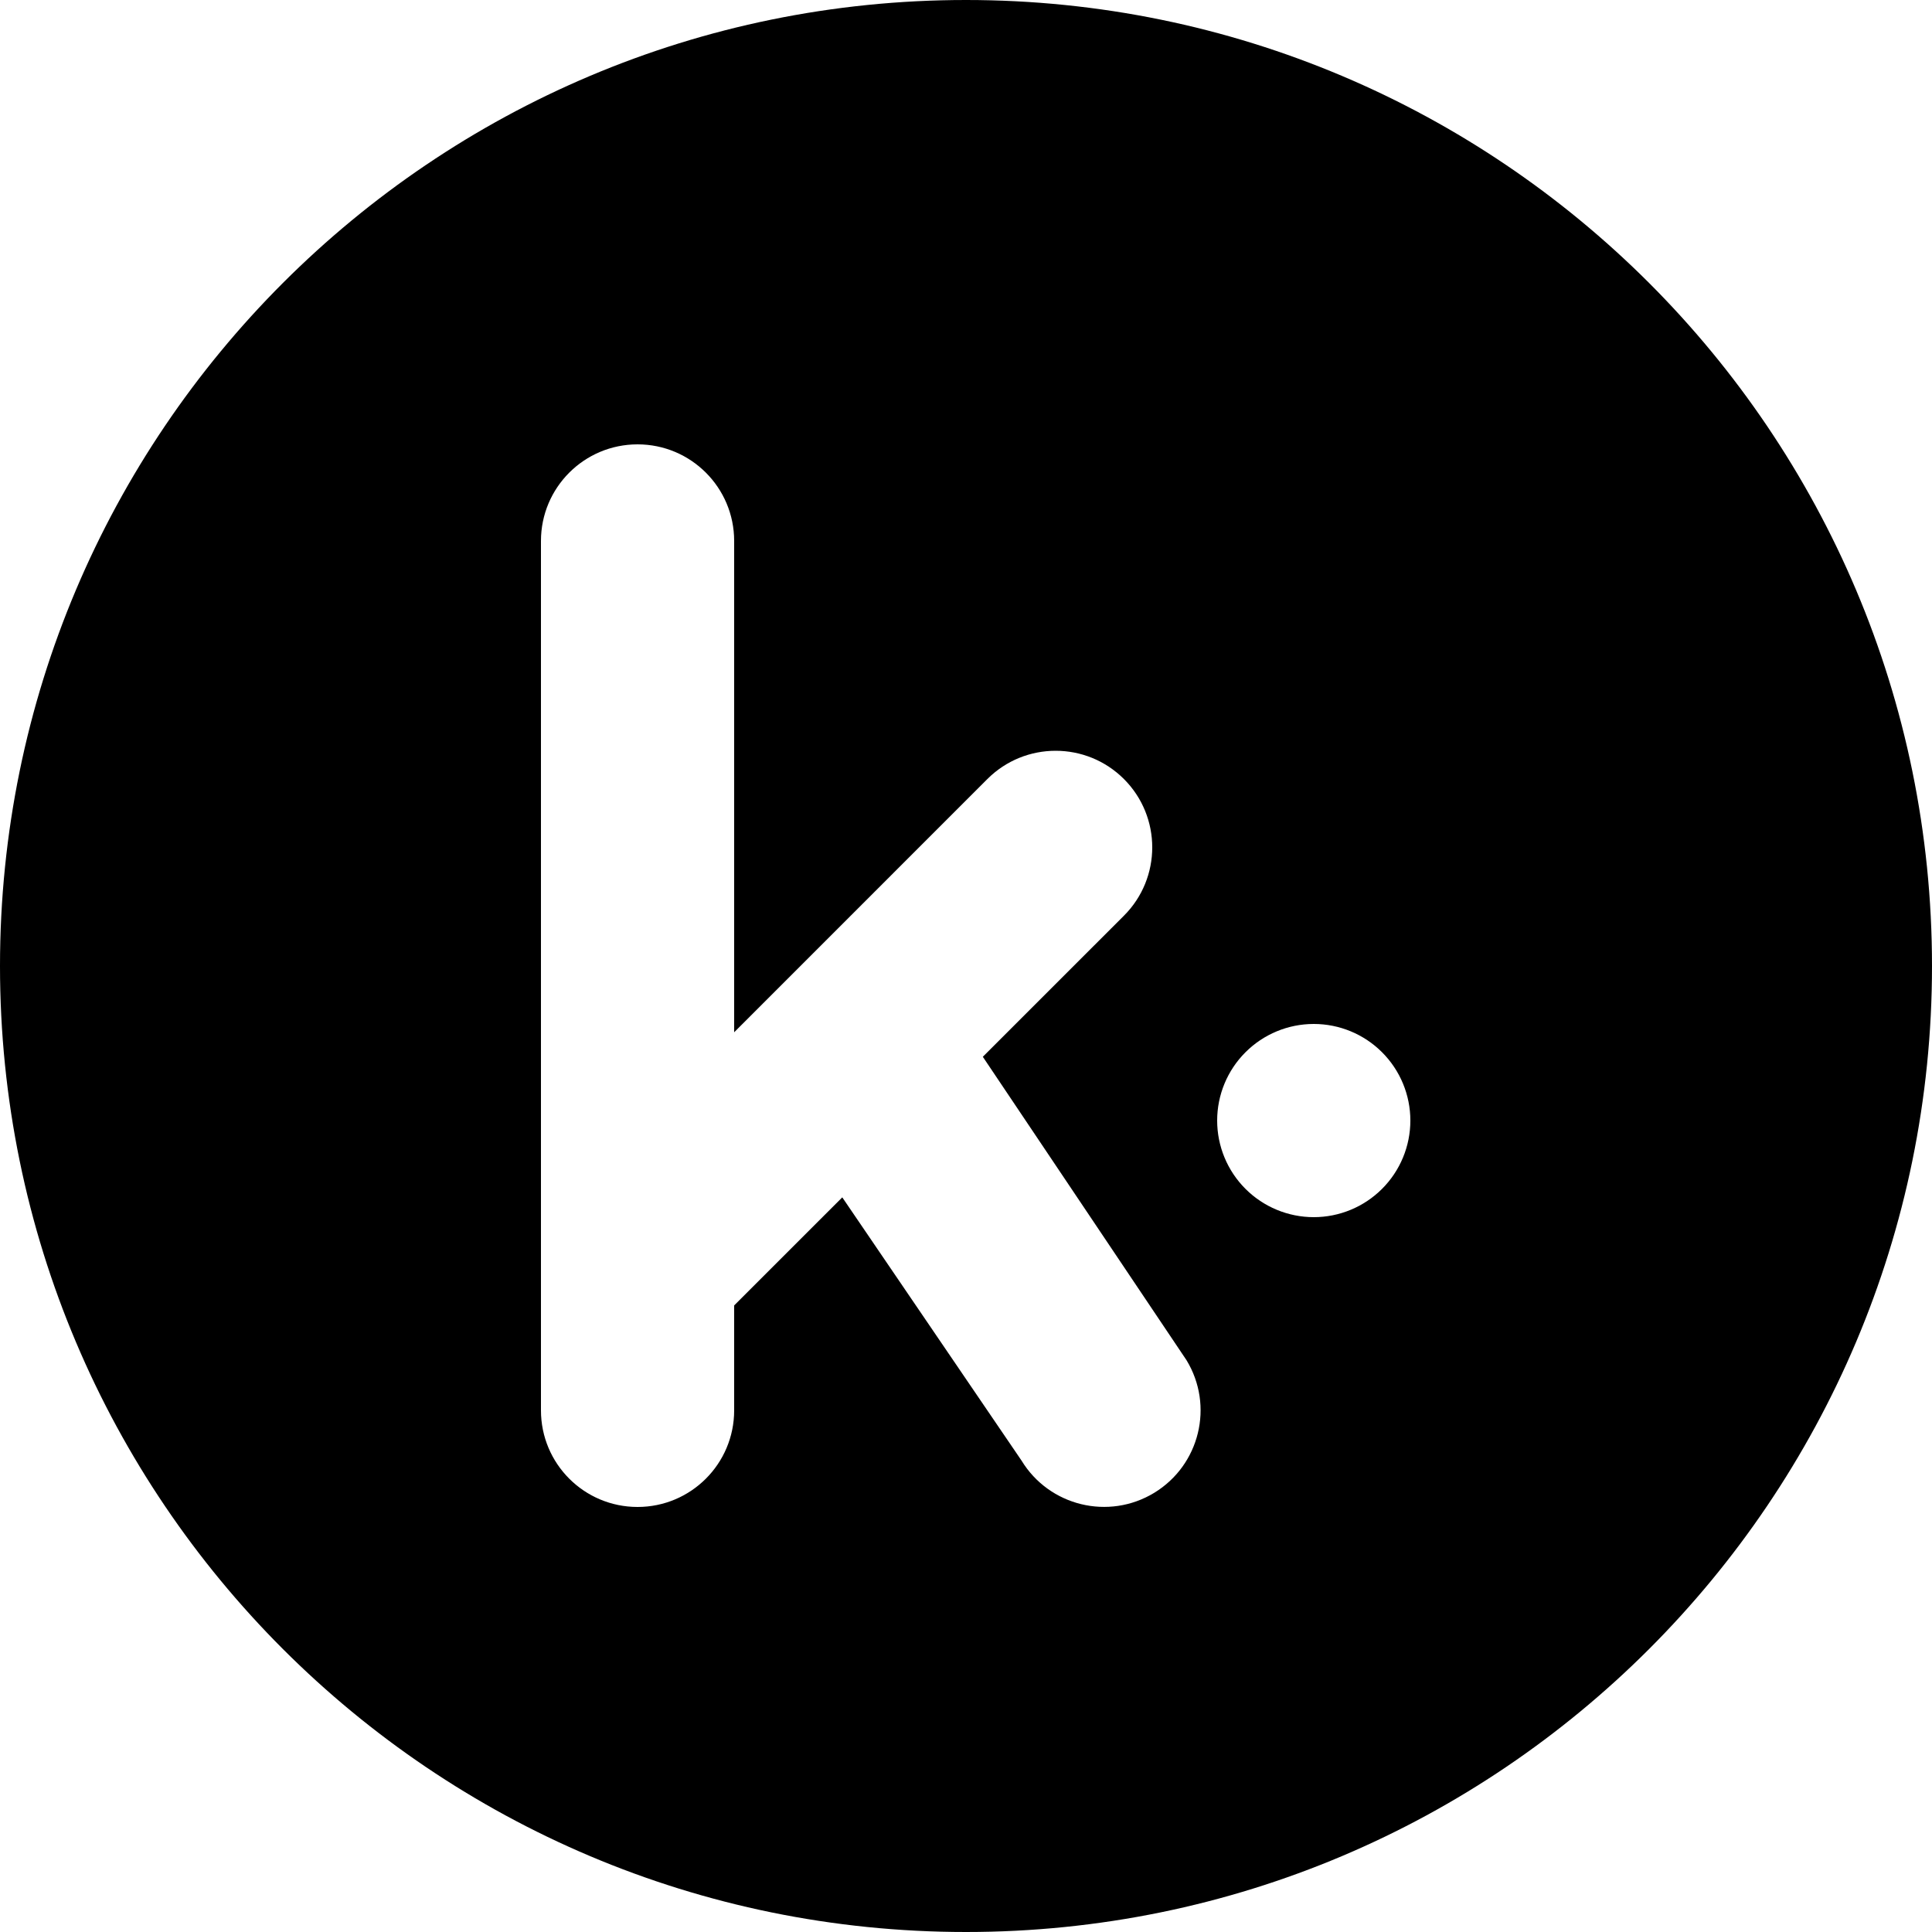 <svg width="100" height="100" viewBox="0 0 100 100" fill="none" xmlns="http://www.w3.org/2000/svg">
<path fill-rule="evenodd" clip-rule="evenodd" d="M50 100C77.614 100 100 77.614 100 50C100 22.386 77.614 0 50 0C22.386 0 0 22.386 0 50C0 77.614 22.386 100 50 100ZM28 28C28 25.238 30.238 23 33 23C35.763 23 38 25.238 38 28V53.43L51.105 40.324C53.058 38.372 56.223 38.372 58.176 40.324C60.128 42.277 60.128 45.442 58.176 47.395L50.871 54.699L61.413 70.402C62.848 72.76 62.101 75.83 59.743 77.268C57.383 78.703 54.31 77.955 52.873 75.598L43.596 61.975L38 67.57V73C38 75.763 35.763 78 33 78C30.238 78 28 75.763 28 73V28ZM64.465 54.465C65.402 53.527 66.674 53 68 53C69.326 53 70.598 53.527 71.535 54.465C72.473 55.402 73 56.674 73 58C73 59.326 72.473 60.598 71.535 61.535C70.598 62.473 69.326 63 68 63C66.674 63 65.402 62.473 64.465 61.535C63.527 60.598 63 59.326 63 58C63 56.674 63.527 55.402 64.465 54.465Z" fill="black"/>
</svg>

